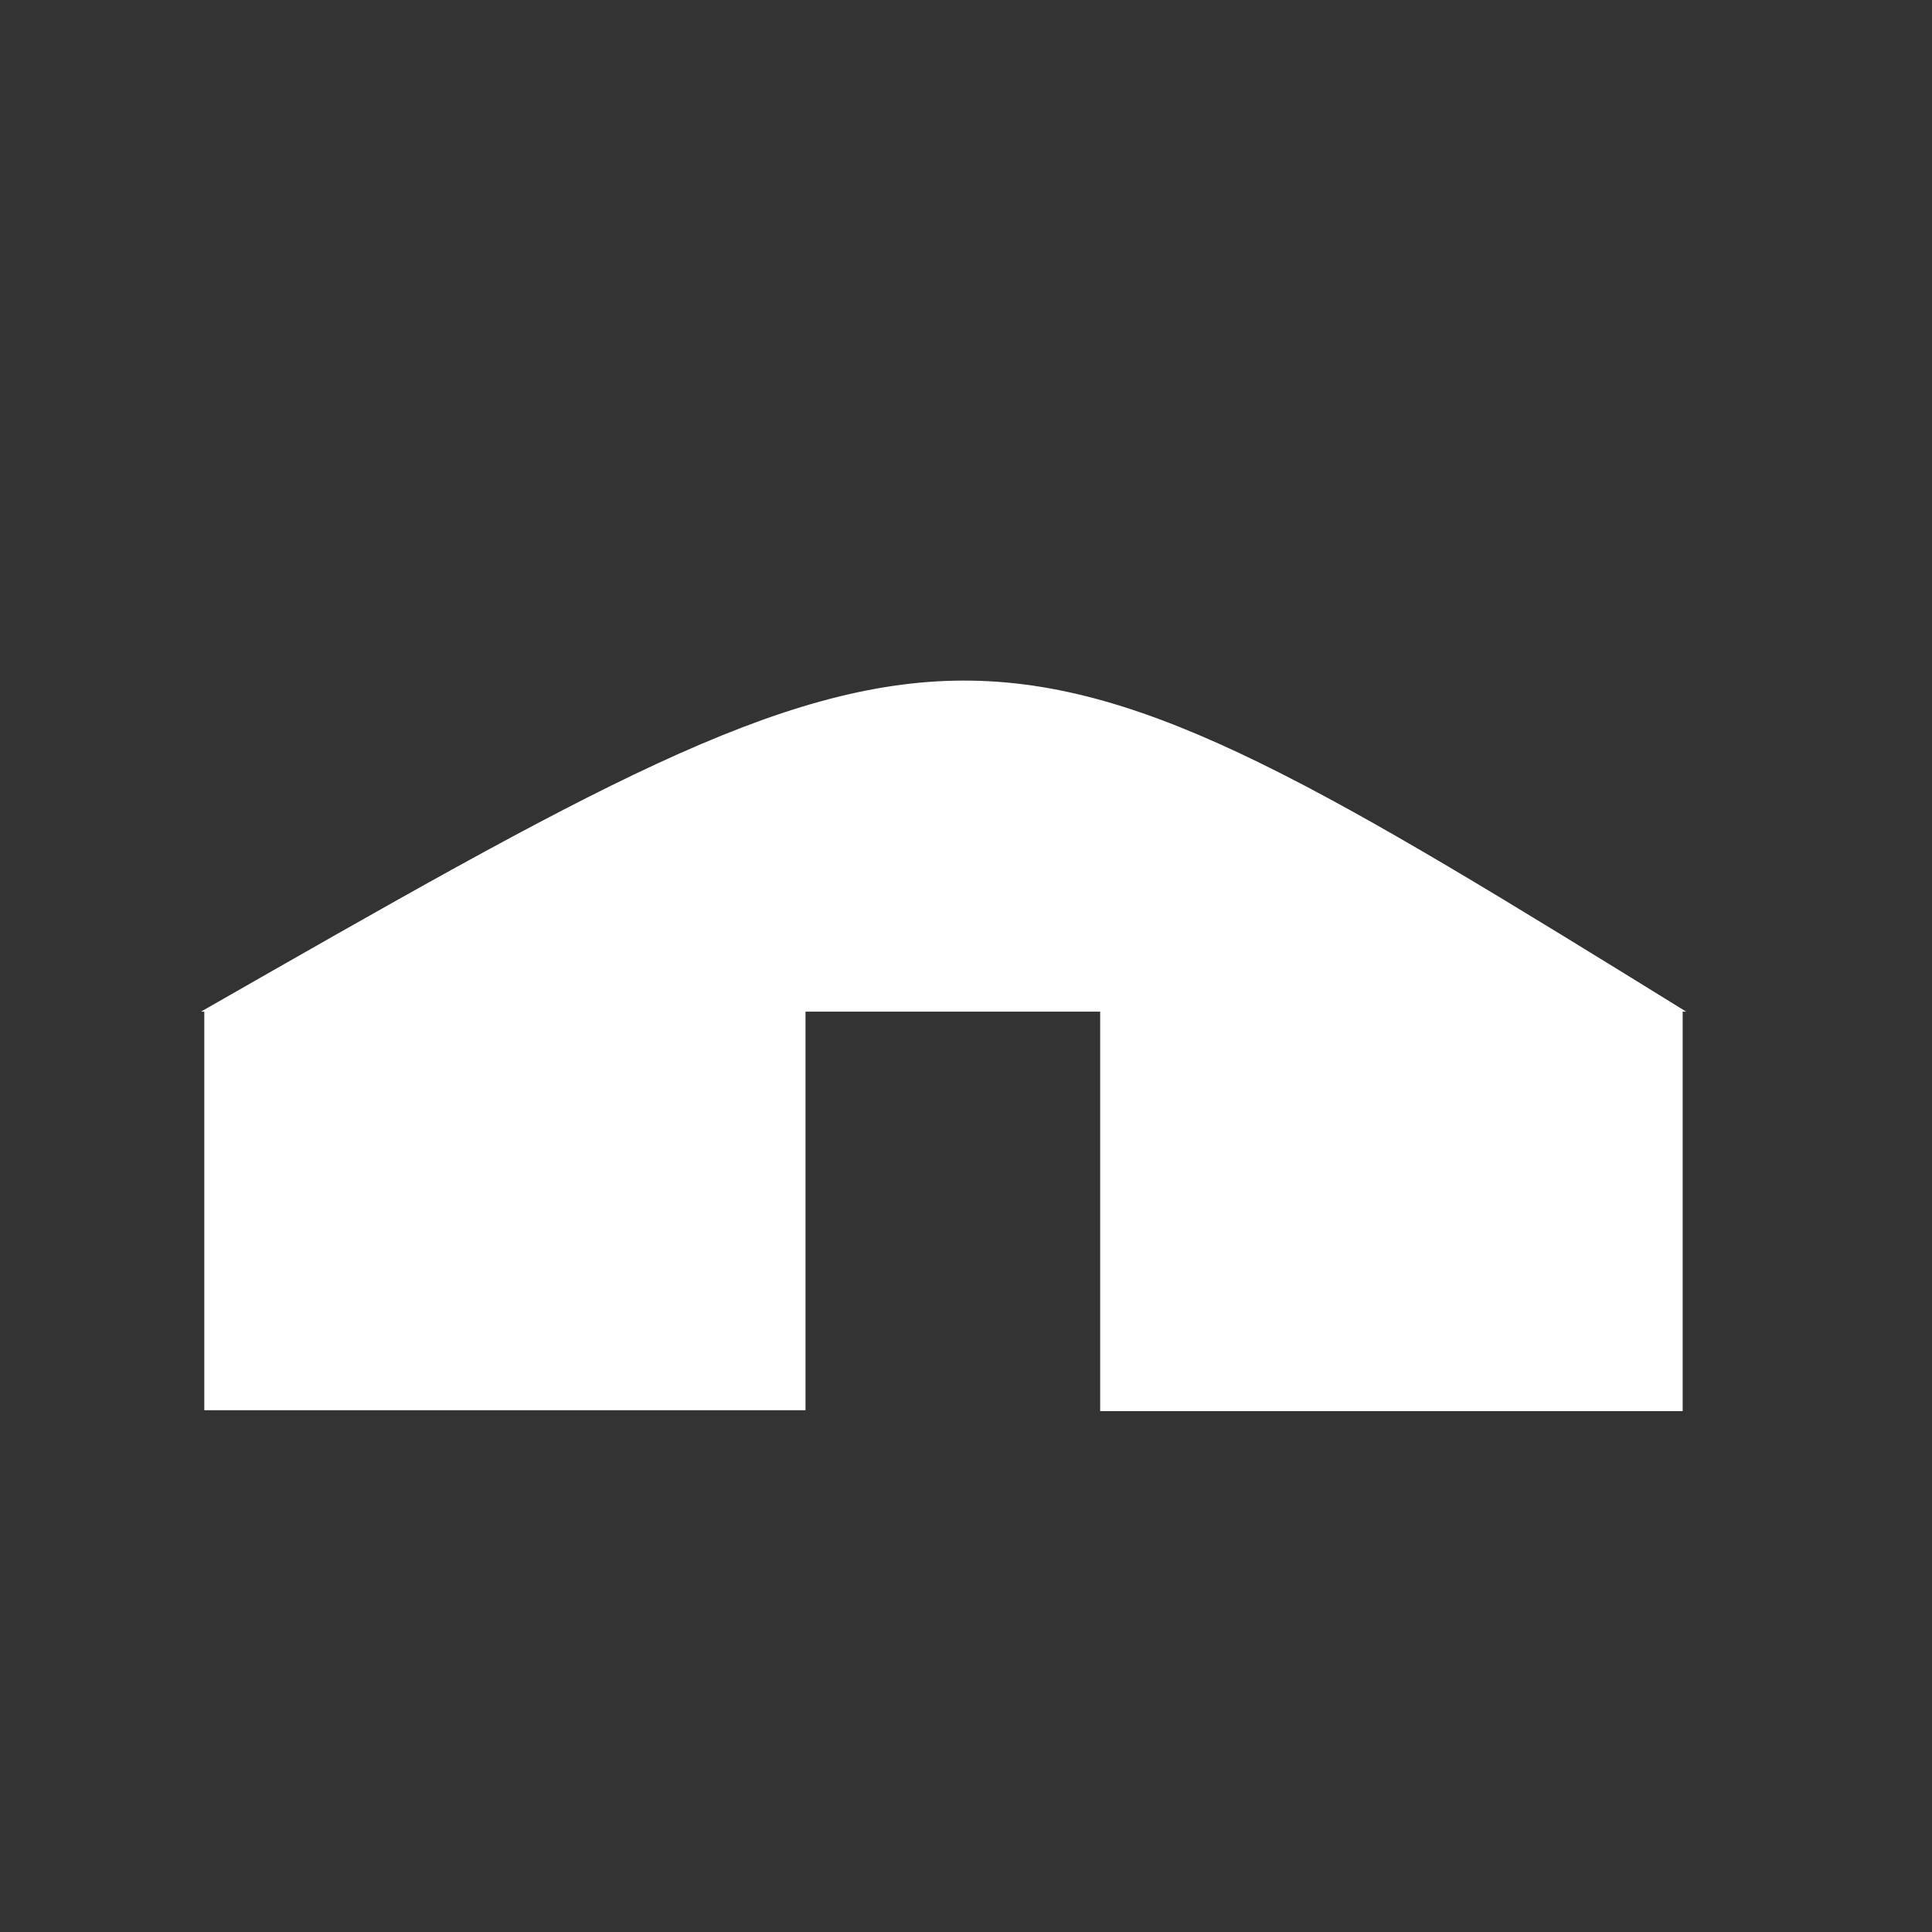 <?xml version="1.0" encoding="UTF-8" standalone="no"?>
<!-- Created with Inkscape (http://www.inkscape.org/) -->

<svg
   width="48"
   height="48"
   viewBox="0 0 12.7 12.7"
   version="1.1"
   id="svg5"
   inkscape:version="1.2.1 (9c6d41e410, 2022-07-14)"
   sodipodi:docname="OverpassAdjuster.svg"
   xmlns:inkscape="http://www.inkscape.org/namespaces/inkscape"
   xmlns:sodipodi="http://sodipodi.sourceforge.net/DTD/sodipodi-0.dtd"
   xmlns="http://www.w3.org/2000/svg"
   xmlns:svg="http://www.w3.org/2000/svg">
  <rect x="0" y="0" width="12.7" height="12.7" fill="#333333" stroke="none"/>
  <sodipodi:namedview
     id="namedview7"
     pagecolor="#000000"
     bordercolor="#000000"
     borderopacity="0.25"
     inkscape:showpageshadow="2"
     inkscape:pageopacity="0"
     inkscape:pagecheckerboard="0"
     inkscape:deskcolor="#d1d1d1"
     inkscape:document-units="px"
     showgrid="true"
     inkscape:zoom="23.632548"
     inkscape:cx="28.477675"
     inkscape:cy="31.312748"
     inkscape:window-width="1920"
     inkscape:window-height="1009"
     inkscape:window-x="1672"
     inkscape:window-y="-8"
     inkscape:window-maximized="1"
     inkscape:current-layer="layer1">
    <inkscape:grid
       type="xygrid"
       id="grid298" />
  </sodipodi:namedview>
  <defs
     id="defs2" />
  <g
     inkscape:label="Layer 1"
     inkscape:groupmode="layer"
     id="layer1">
    <path
       style="fill:#ffffff;stroke-width:0"
       d="m 1.321,6.65 c 5.056,-2.89 5.049,-2.913 9.763,0"
       id="path358"
       sodipodi:nodetypes="cc" />
    <rect
       style="fill:#ffffff;stroke-width:0"
       id="rect510"
       width="3.952"
       height="2.625"
       x="1.343"
       y="6.645" />
    <rect
       style="fill:#ffffff;stroke-width:0"
       id="rect512"
       width="3.829"
       height="2.637"
       x="7.232"
       y="6.639"
       ry="0" />
    <rect
       style="fill:#ffffff;stroke-width:0"
       id="rect514"
       width="0.034"
       height="0.006"
       x="10.647"
       y="6.863" />
  </g>
</svg>
